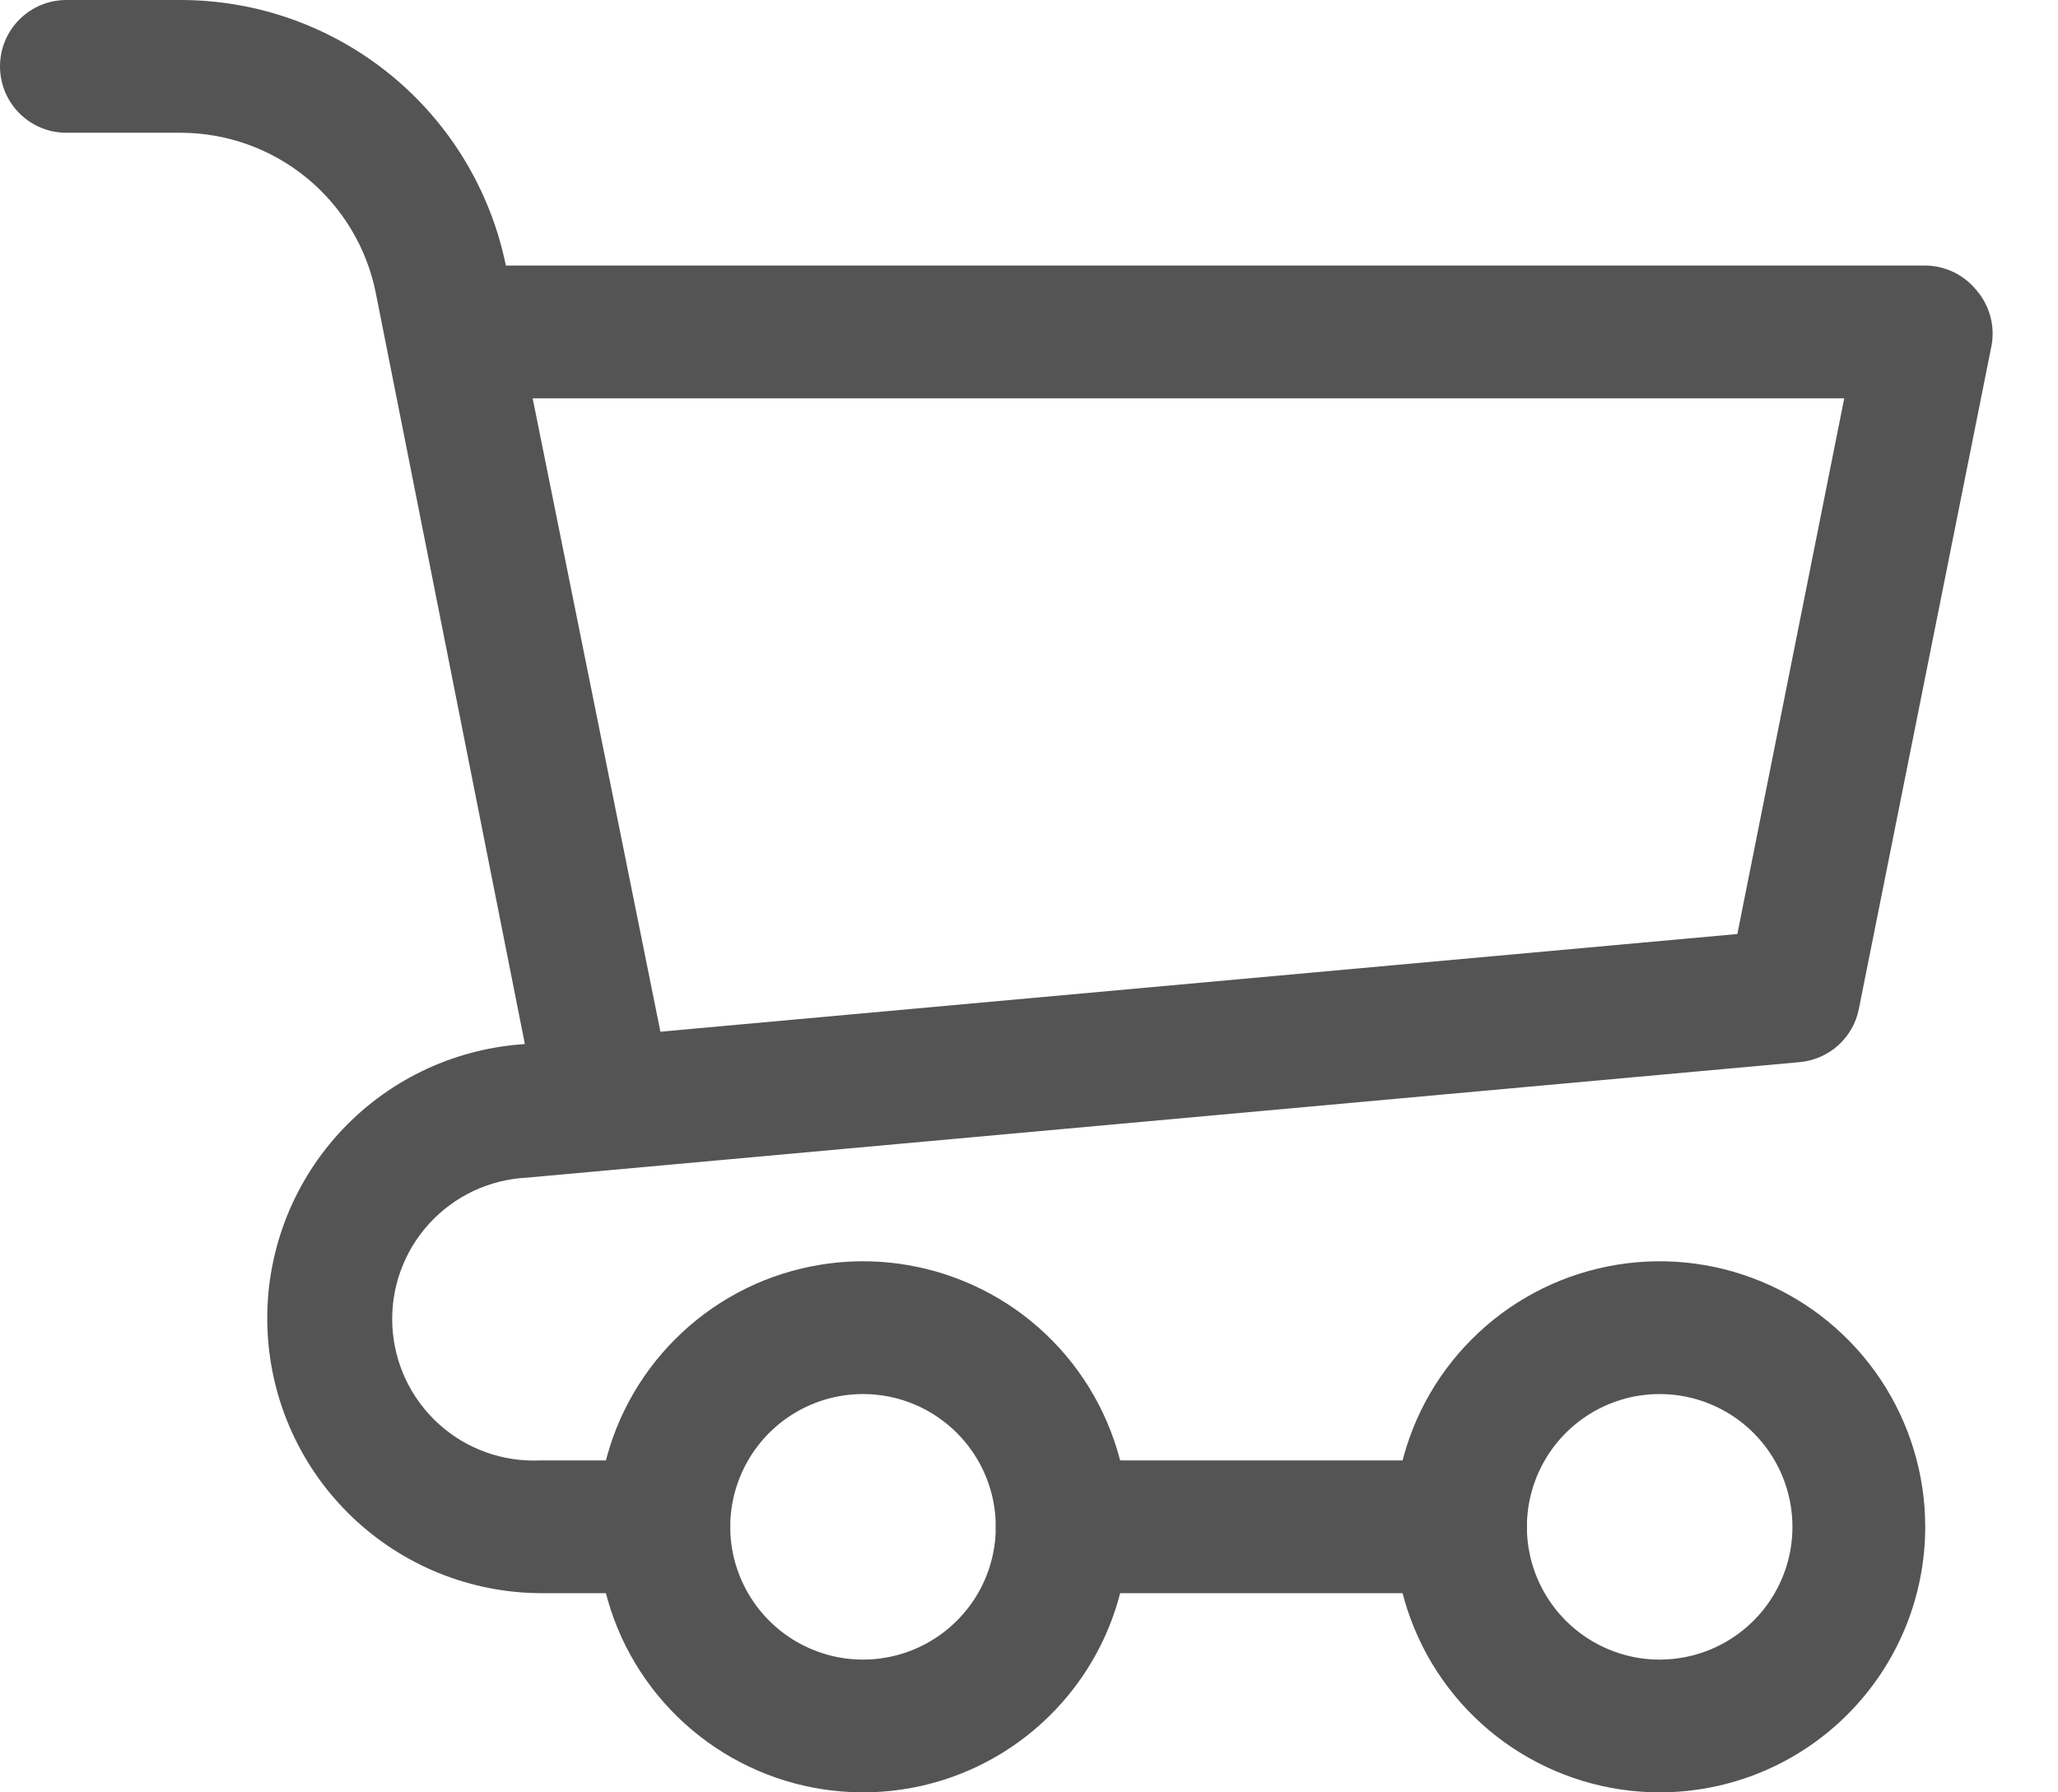 <svg width="31" height="27" viewBox="0 0 31 27" fill="none" xmlns="http://www.w3.org/2000/svg">
<path d="M9 17C8.766 17.005 8.538 16.927 8.355 16.781C8.172 16.635 8.047 16.429 8 16.2L5.66 4.41C5.524 3.731 5.156 3.119 4.62 2.68C4.085 2.241 3.413 2 2.72 2H1C0.735 2 0.48 1.895 0.293 1.707C0.105 1.52 0 1.265 0 1C0 0.735 0.105 0.48 0.293 0.293C0.48 0.105 0.735 1.04228e-07 1 1.04228e-07H2.72C3.873 -0 4.99 0.398 5.883 1.127C6.776 1.856 7.389 2.871 7.62 4L10 15.8C10.029 15.931 10.031 16.068 10.006 16.2C9.982 16.332 9.93 16.458 9.856 16.57C9.781 16.683 9.684 16.778 9.572 16.852C9.459 16.926 9.333 16.976 9.2 17H9Z" fill="#545454"/>
<path d="M10 24H8.14C7.079 23.993 6.062 23.58 5.297 22.845C4.532 22.11 4.079 21.11 4.03 20.05C3.981 18.991 4.341 17.953 5.035 17.151C5.729 16.349 6.704 15.844 7.76 15.74L26.17 14.07L27.78 6H7C6.735 6 6.48 5.895 6.293 5.707C6.105 5.52 6 5.265 6 5C6 4.735 6.105 4.48 6.293 4.293C6.48 4.105 6.735 4 7 4H29C29.148 4.001 29.293 4.035 29.427 4.099C29.56 4.163 29.677 4.255 29.77 4.37C29.868 4.482 29.939 4.615 29.979 4.759C30.019 4.903 30.026 5.053 30 5.2L28 15.2C27.958 15.412 27.848 15.604 27.688 15.748C27.527 15.892 27.325 15.98 27.11 16L7.94 17.74C7.375 17.767 6.844 18.016 6.463 18.435C6.082 18.853 5.883 19.405 5.91 19.97C5.937 20.535 6.186 21.066 6.605 21.447C7.023 21.828 7.575 22.026 8.14 22H10C10.265 22 10.52 22.105 10.707 22.293C10.895 22.48 11 22.735 11 23C11 23.265 10.895 23.52 10.707 23.707C10.52 23.895 10.265 24 10 24Z" fill="#545454"/>
<path d="M25 27C24.209 27 23.436 26.765 22.778 26.326C22.12 25.886 21.607 25.262 21.305 24.531C21.002 23.8 20.922 22.996 21.077 22.22C21.231 21.444 21.612 20.731 22.172 20.172C22.731 19.612 23.444 19.231 24.22 19.077C24.996 18.922 25.8 19.002 26.531 19.305C27.262 19.607 27.886 20.12 28.326 20.778C28.765 21.436 29 22.209 29 23C29 24.061 28.579 25.078 27.828 25.828C27.078 26.579 26.061 27 25 27ZM25 21C24.604 21 24.218 21.117 23.889 21.337C23.56 21.557 23.304 21.869 23.152 22.235C23.001 22.6 22.961 23.002 23.038 23.39C23.116 23.778 23.306 24.134 23.586 24.414C23.866 24.694 24.222 24.884 24.61 24.962C24.998 25.039 25.4 24.999 25.765 24.848C26.131 24.696 26.443 24.44 26.663 24.111C26.883 23.782 27 23.396 27 23C27 22.47 26.789 21.961 26.414 21.586C26.039 21.211 25.53 21 25 21Z" fill="#545454"/>
<path d="M13 27C12.209 27 11.435 26.765 10.778 26.326C10.12 25.886 9.607 25.262 9.304 24.531C9.002 23.8 8.923 22.996 9.077 22.22C9.231 21.444 9.612 20.731 10.172 20.172C10.731 19.612 11.444 19.231 12.22 19.077C12.996 18.922 13.8 19.002 14.531 19.305C15.262 19.607 15.886 20.12 16.326 20.778C16.765 21.436 17 22.209 17 23C17 24.061 16.579 25.078 15.828 25.828C15.078 26.579 14.061 27 13 27ZM13 21C12.604 21 12.218 21.117 11.889 21.337C11.56 21.557 11.304 21.869 11.152 22.235C11.001 22.6 10.961 23.002 11.038 23.39C11.116 23.778 11.306 24.134 11.586 24.414C11.866 24.694 12.222 24.884 12.61 24.962C12.998 25.039 13.4 24.999 13.765 24.848C14.131 24.696 14.443 24.44 14.663 24.111C14.883 23.782 15 23.396 15 23C15 22.47 14.789 21.961 14.414 21.586C14.039 21.211 13.53 21 13 21Z" fill="#545454"/>
<path d="M22 24H16C15.735 24 15.48 23.895 15.293 23.707C15.105 23.52 15 23.265 15 23C15 22.735 15.105 22.48 15.293 22.293C15.48 22.105 15.735 22 16 22H22C22.265 22 22.52 22.105 22.707 22.293C22.895 22.48 23 22.735 23 23C23 23.265 22.895 23.52 22.707 23.707C22.52 23.895 22.265 24 22 24Z" fill="#545454"/>
</svg>
